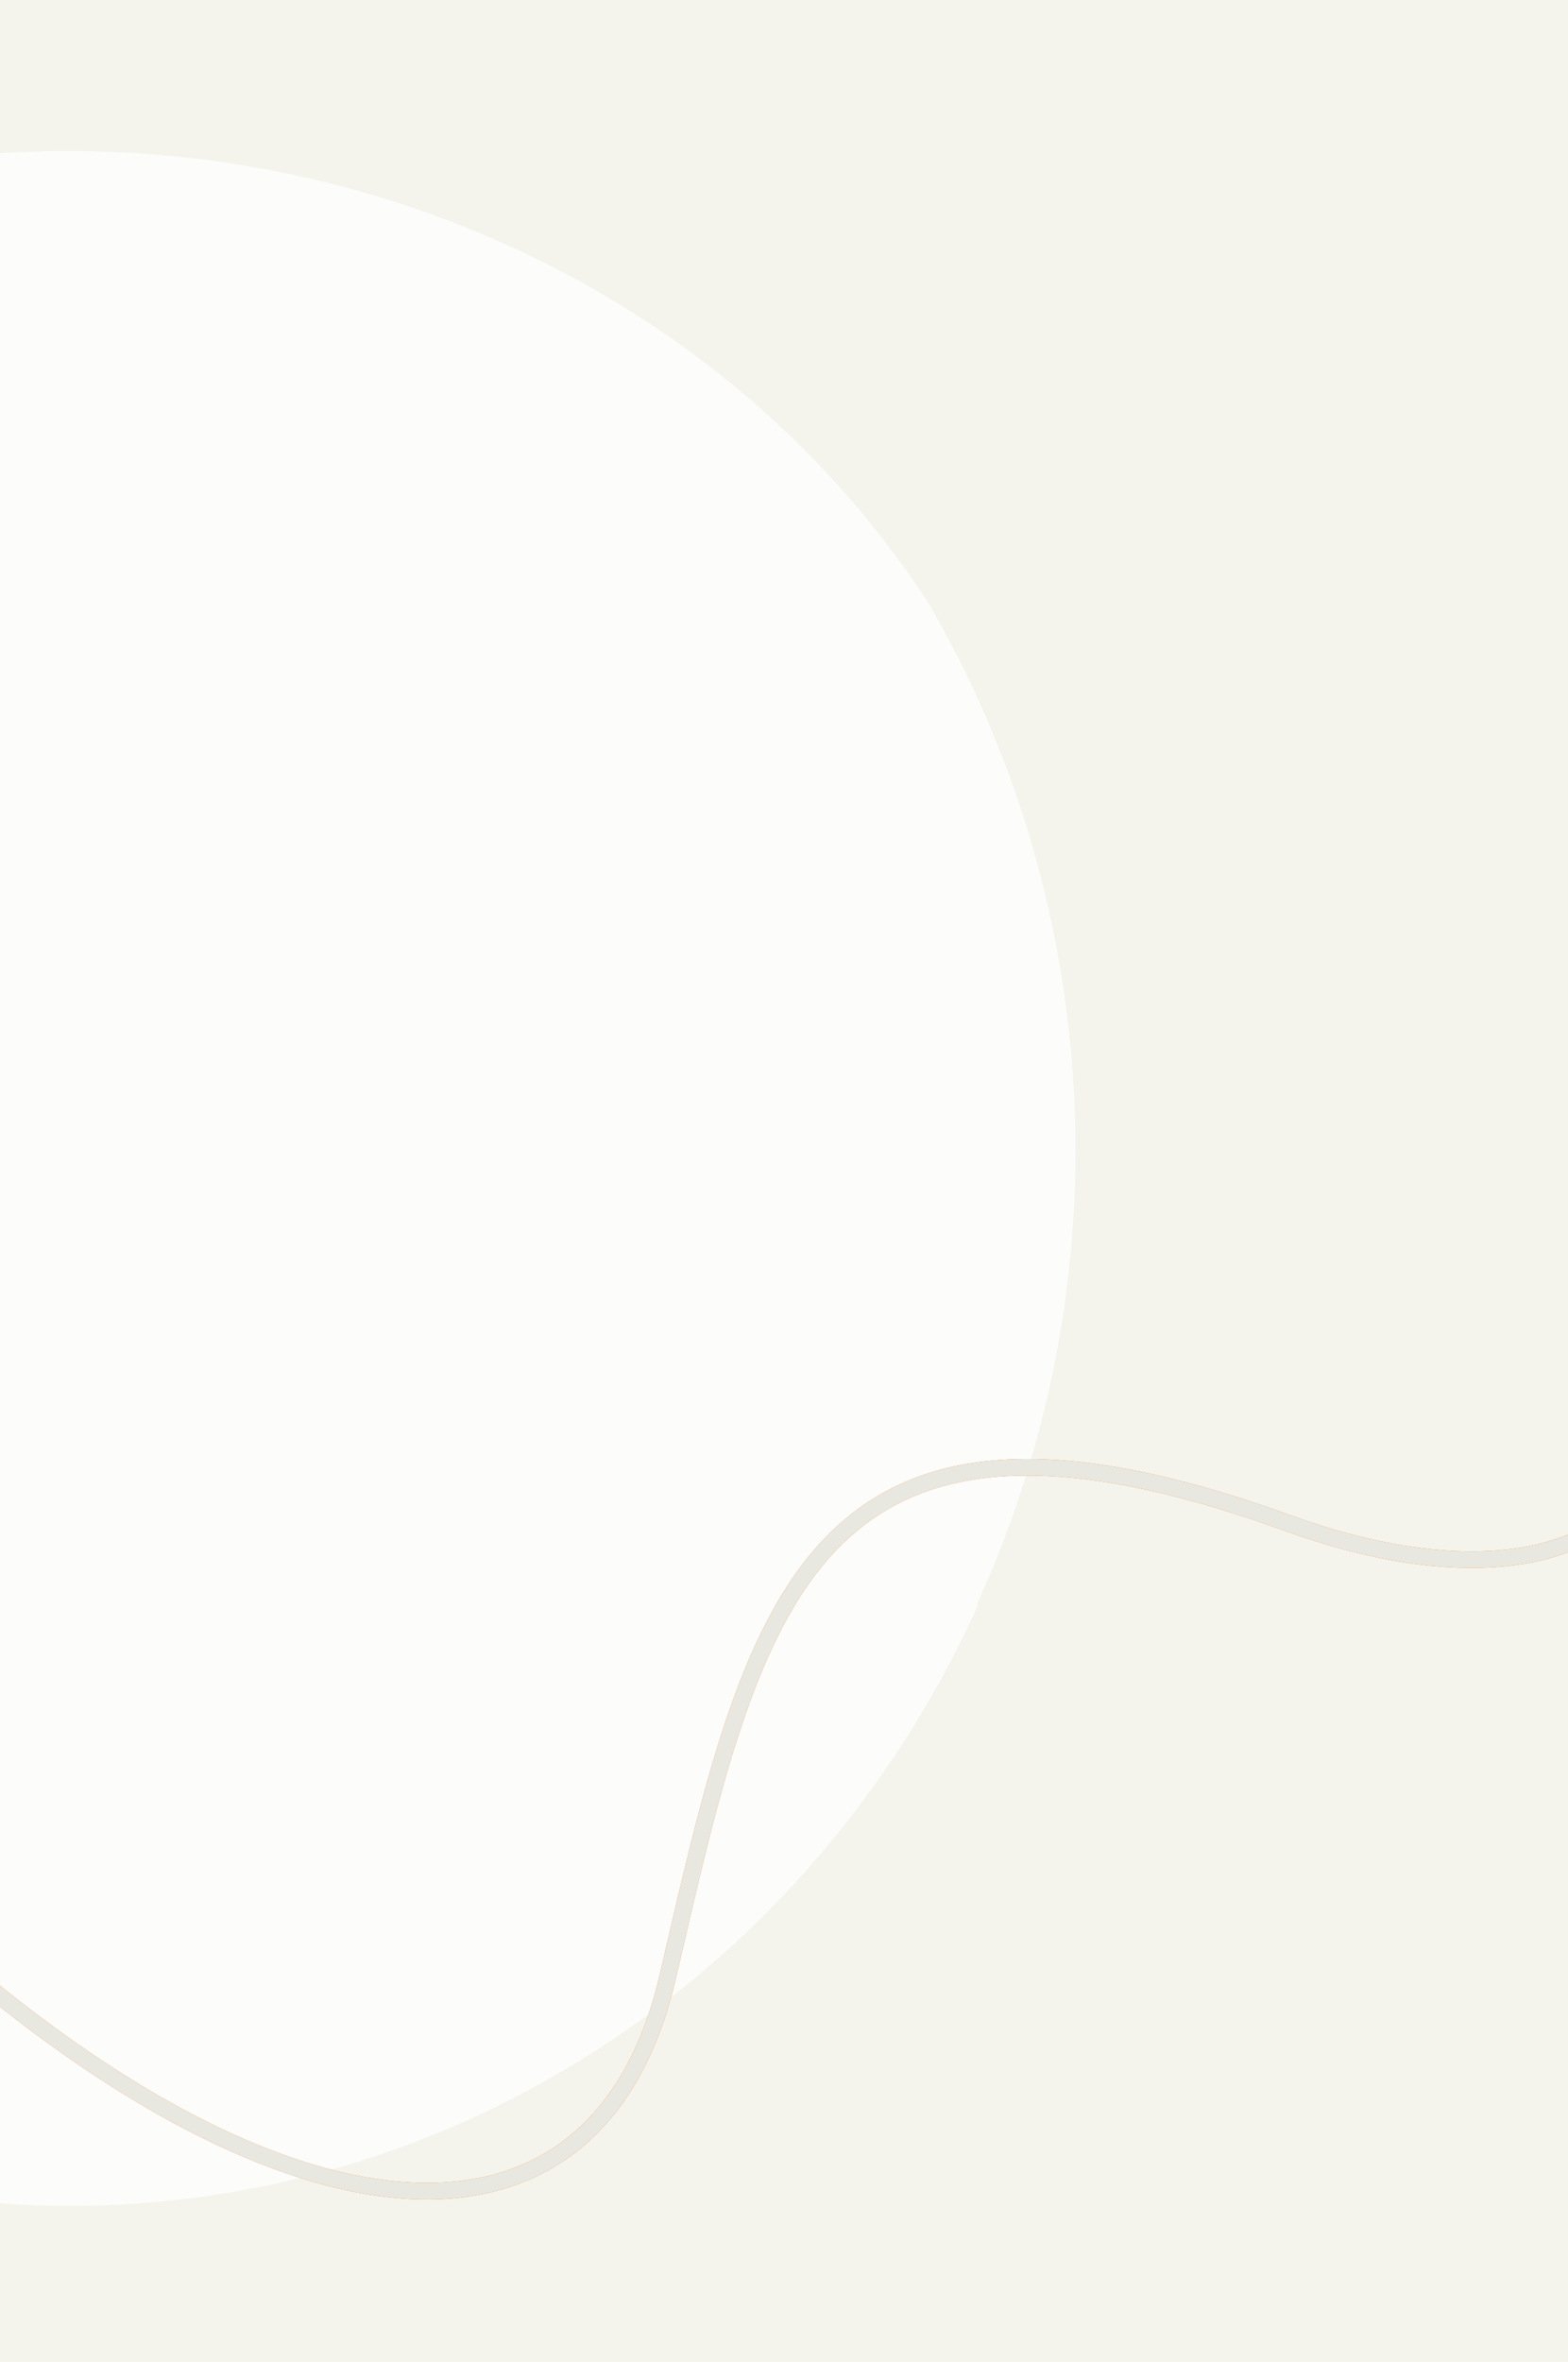 <svg width="2273" height="3422" viewBox="0 0 2273 3422" fill="none" xmlns="http://www.w3.org/2000/svg">
<rect width="2273" height="3422" fill="#F4F4EC"/>
<g clip-path="url(#clip0_536_604)">
<rect width="1920" height="881" fill="#F4F4EC"/>
<ellipse cx="99" cy="1573.14" rx="1456" ry="1354.23" fill="#FCFCFA"/>
</g>
<g clip-path="url(#clip1_536_604)">
<rect width="1920" height="1444" transform="translate(0 881)" fill="#F4F4EC"/>
<ellipse cx="103" cy="1666.78" rx="1456" ry="1521.78" fill="#FCFCFA"/>
</g>
<g clip-path="url(#clip2_536_604)">
<rect width="1920" height="1036" transform="translate(0 2325)" fill="#F4F4EC"/>
<ellipse cx="101" cy="1678" rx="1456" ry="1518" fill="#FCFCFA"/>
</g>
<g clip-path="url(#clip3_536_604)">
<path d="M-1846.85 2774.49C-1499.19 2103.67 -802.624 2029.38 -399.415 2500.23C216.982 3220.04 843.82 3399.89 968.175 2863.32C1092.53 2326.76 1168.52 1954.13 1866.65 2206.7C2355.87 2383.7 2564.45 2084.96 2268.69 1791.23" stroke="#FA6400" stroke-width="24"/>
<path d="M-1846.85 2774.49C-1499.19 2103.67 -802.624 2029.38 -399.415 2500.23C216.982 3220.04 843.82 3399.89 968.175 2863.32C1092.53 2326.76 1168.52 1954.13 1866.65 2206.7C2355.87 2383.7 2564.45 2084.96 2268.69 1791.23" stroke="#E8E8E0" stroke-width="24"/>
</g>
<defs>
<clipPath id="clip0_536_604">
<rect width="1920" height="881" fill="white"/>
</clipPath>
<clipPath id="clip1_536_604">
<rect width="1920" height="1444" fill="white" transform="translate(0 881)"/>
</clipPath>
<clipPath id="clip2_536_604">
<rect width="1920" height="1036" fill="white" transform="translate(0 2325)"/>
</clipPath>
<clipPath id="clip3_536_604">
<rect width="2273" height="1145" fill="white" transform="translate(0 2044)"/>
</clipPath>
</defs>
</svg>

